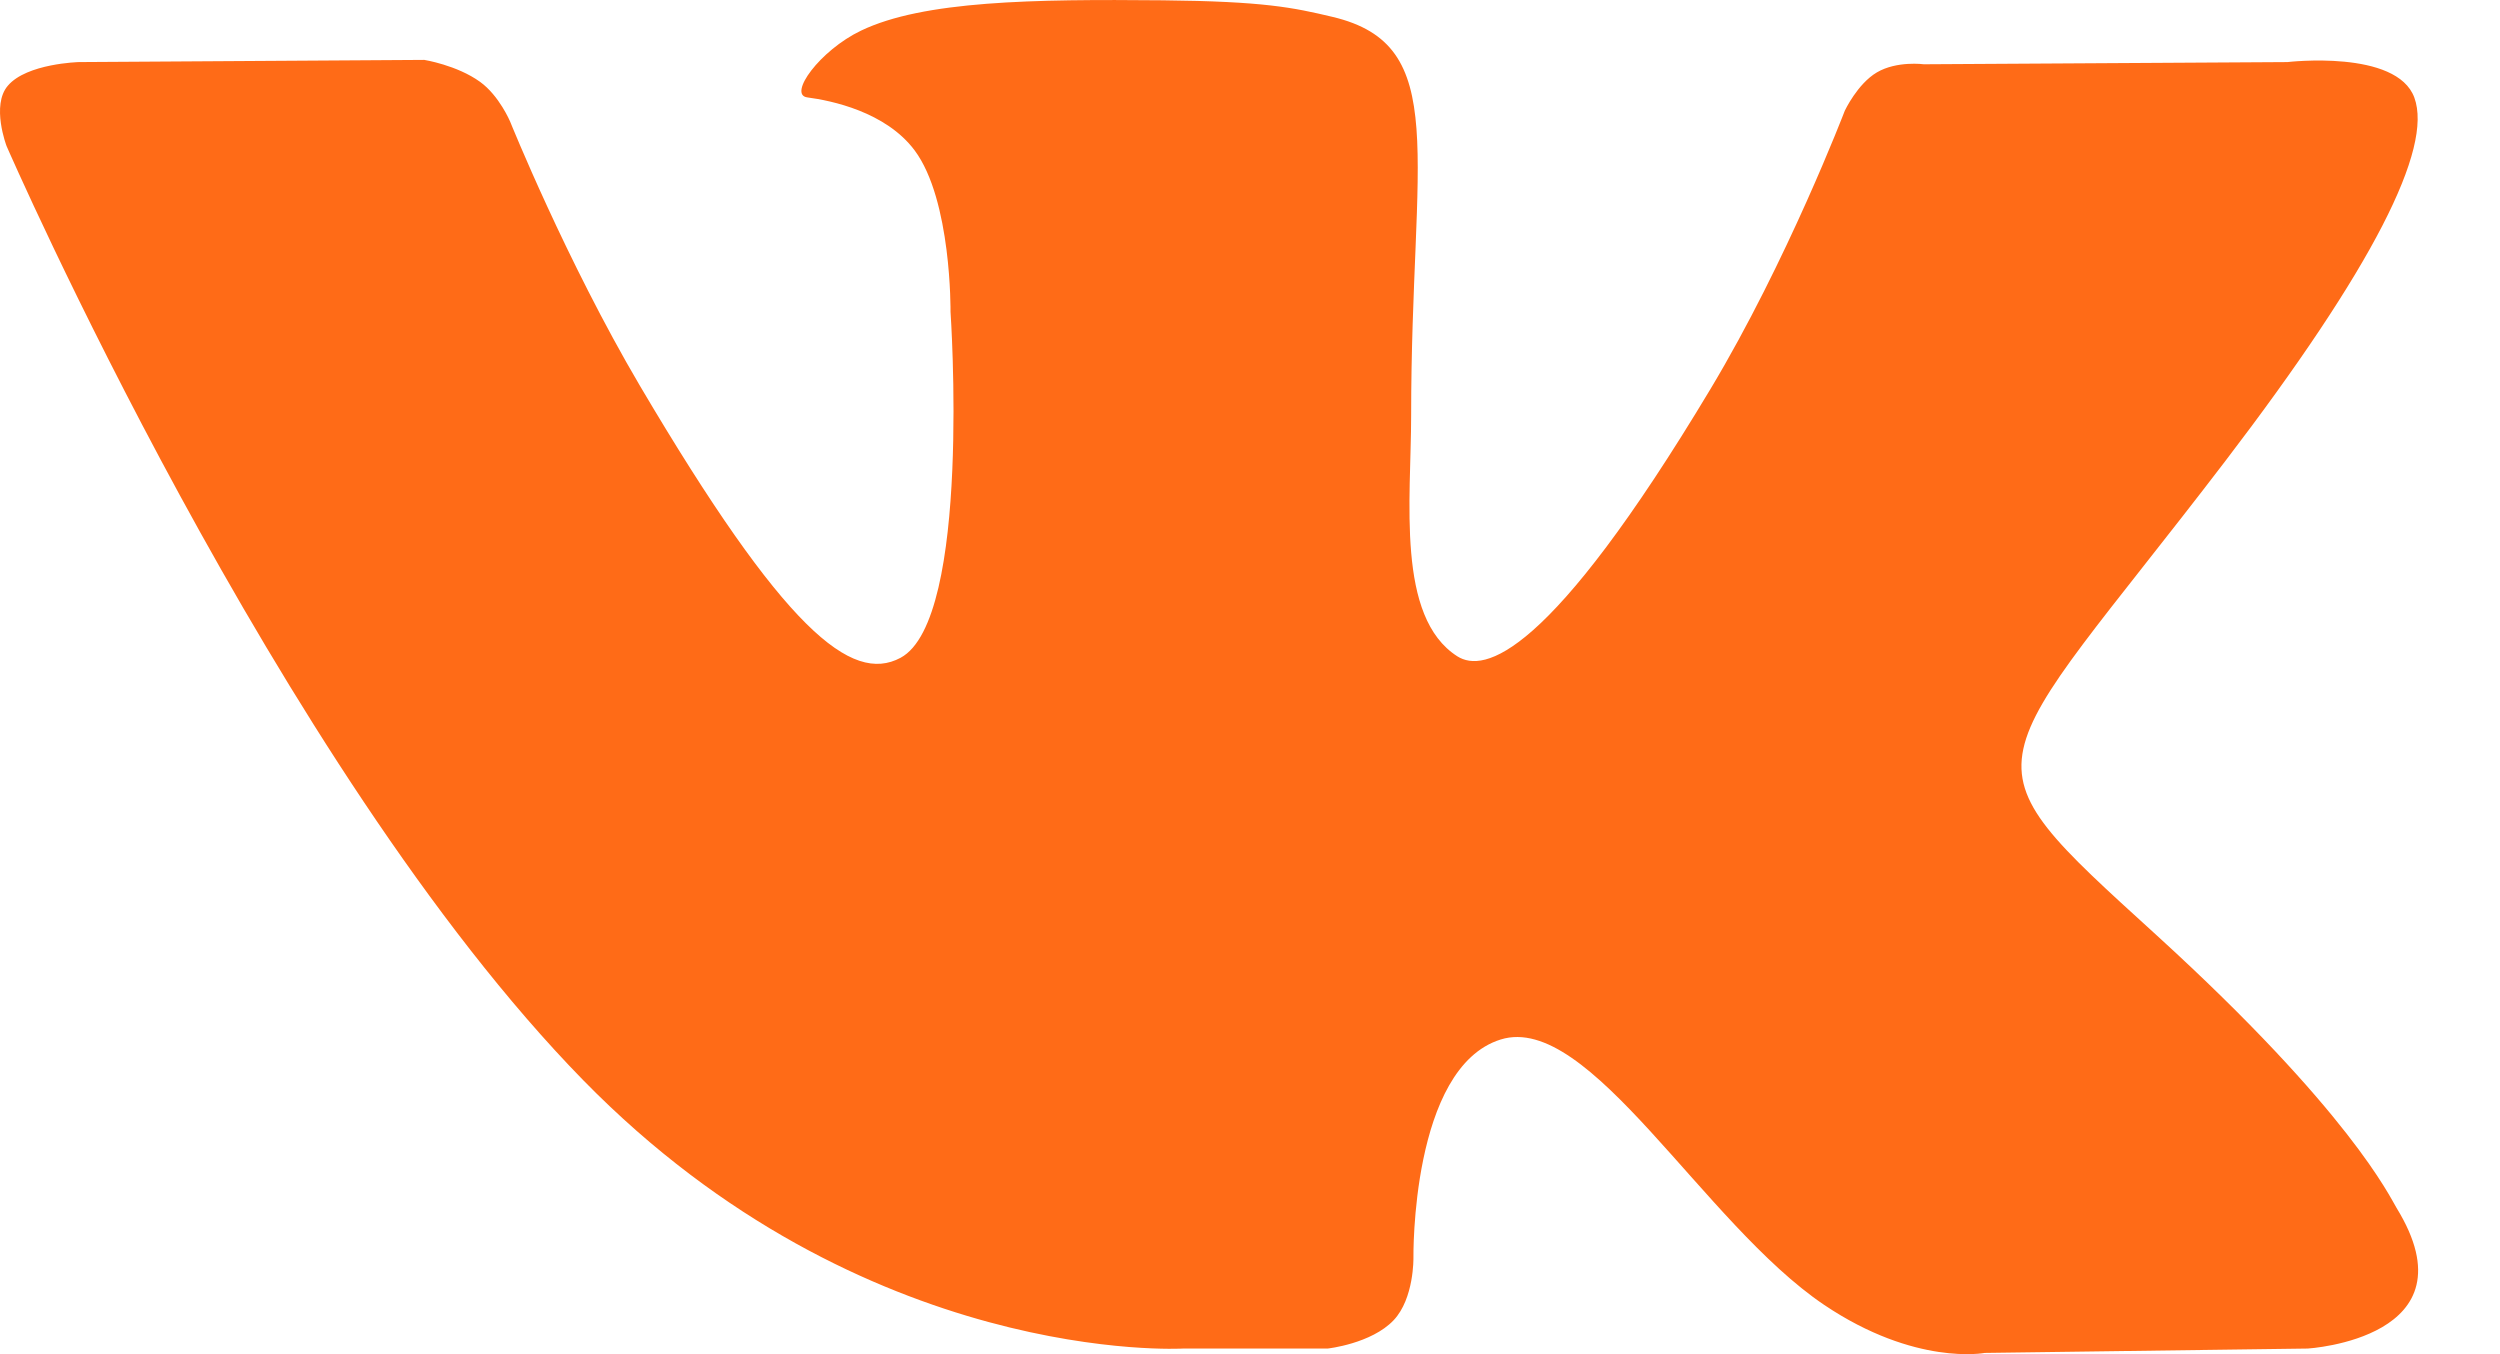 <svg width="24" height="13" viewBox="0 0 24 13" fill="none" xmlns="http://www.w3.org/2000/svg">
<path fill-rule="evenodd" clip-rule="evenodd" d="M12.746 12.946C12.746 12.946 13.165 12.9 13.379 12.674C13.576 12.466 13.569 12.075 13.569 12.075C13.569 12.075 13.543 10.248 14.407 9.979C15.258 9.714 16.352 11.745 17.512 12.527C18.389 13.117 19.054 12.988 19.054 12.988L22.155 12.946C22.155 12.946 23.776 12.848 23.007 11.596C22.944 11.493 22.559 10.67 20.703 8.978C18.758 7.207 19.019 7.493 21.36 4.43C22.786 2.564 23.356 1.425 23.178 0.938C23.009 0.472 21.959 0.596 21.959 0.596L18.469 0.617C18.469 0.617 18.21 0.582 18.018 0.695C17.831 0.805 17.71 1.063 17.71 1.063C17.71 1.063 17.158 2.506 16.421 3.734C14.867 6.324 14.245 6.461 13.991 6.301C13.4 5.925 13.547 4.794 13.547 3.991C13.547 1.48 13.935 0.433 12.792 0.162C12.413 0.072 12.134 0.013 11.163 0.003C9.917 -0.009 8.864 0.007 8.266 0.294C7.869 0.484 7.562 0.91 7.75 0.935C7.98 0.965 8.503 1.073 8.78 1.443C9.137 1.921 9.125 2.993 9.125 2.993C9.125 2.993 9.33 5.949 8.645 6.315C8.174 6.567 7.53 6.053 6.143 3.703C5.434 2.499 4.898 1.169 4.898 1.169C4.898 1.169 4.794 0.92 4.609 0.786C4.386 0.625 4.073 0.575 4.073 0.575L0.757 0.596C0.757 0.596 0.258 0.609 0.076 0.822C-0.087 1.01 0.063 1.402 0.063 1.402C0.063 1.402 2.66 7.365 5.6 10.371C8.297 13.126 11.358 12.946 11.358 12.946H12.746Z" fill="#FF6B17"/>
</svg>
